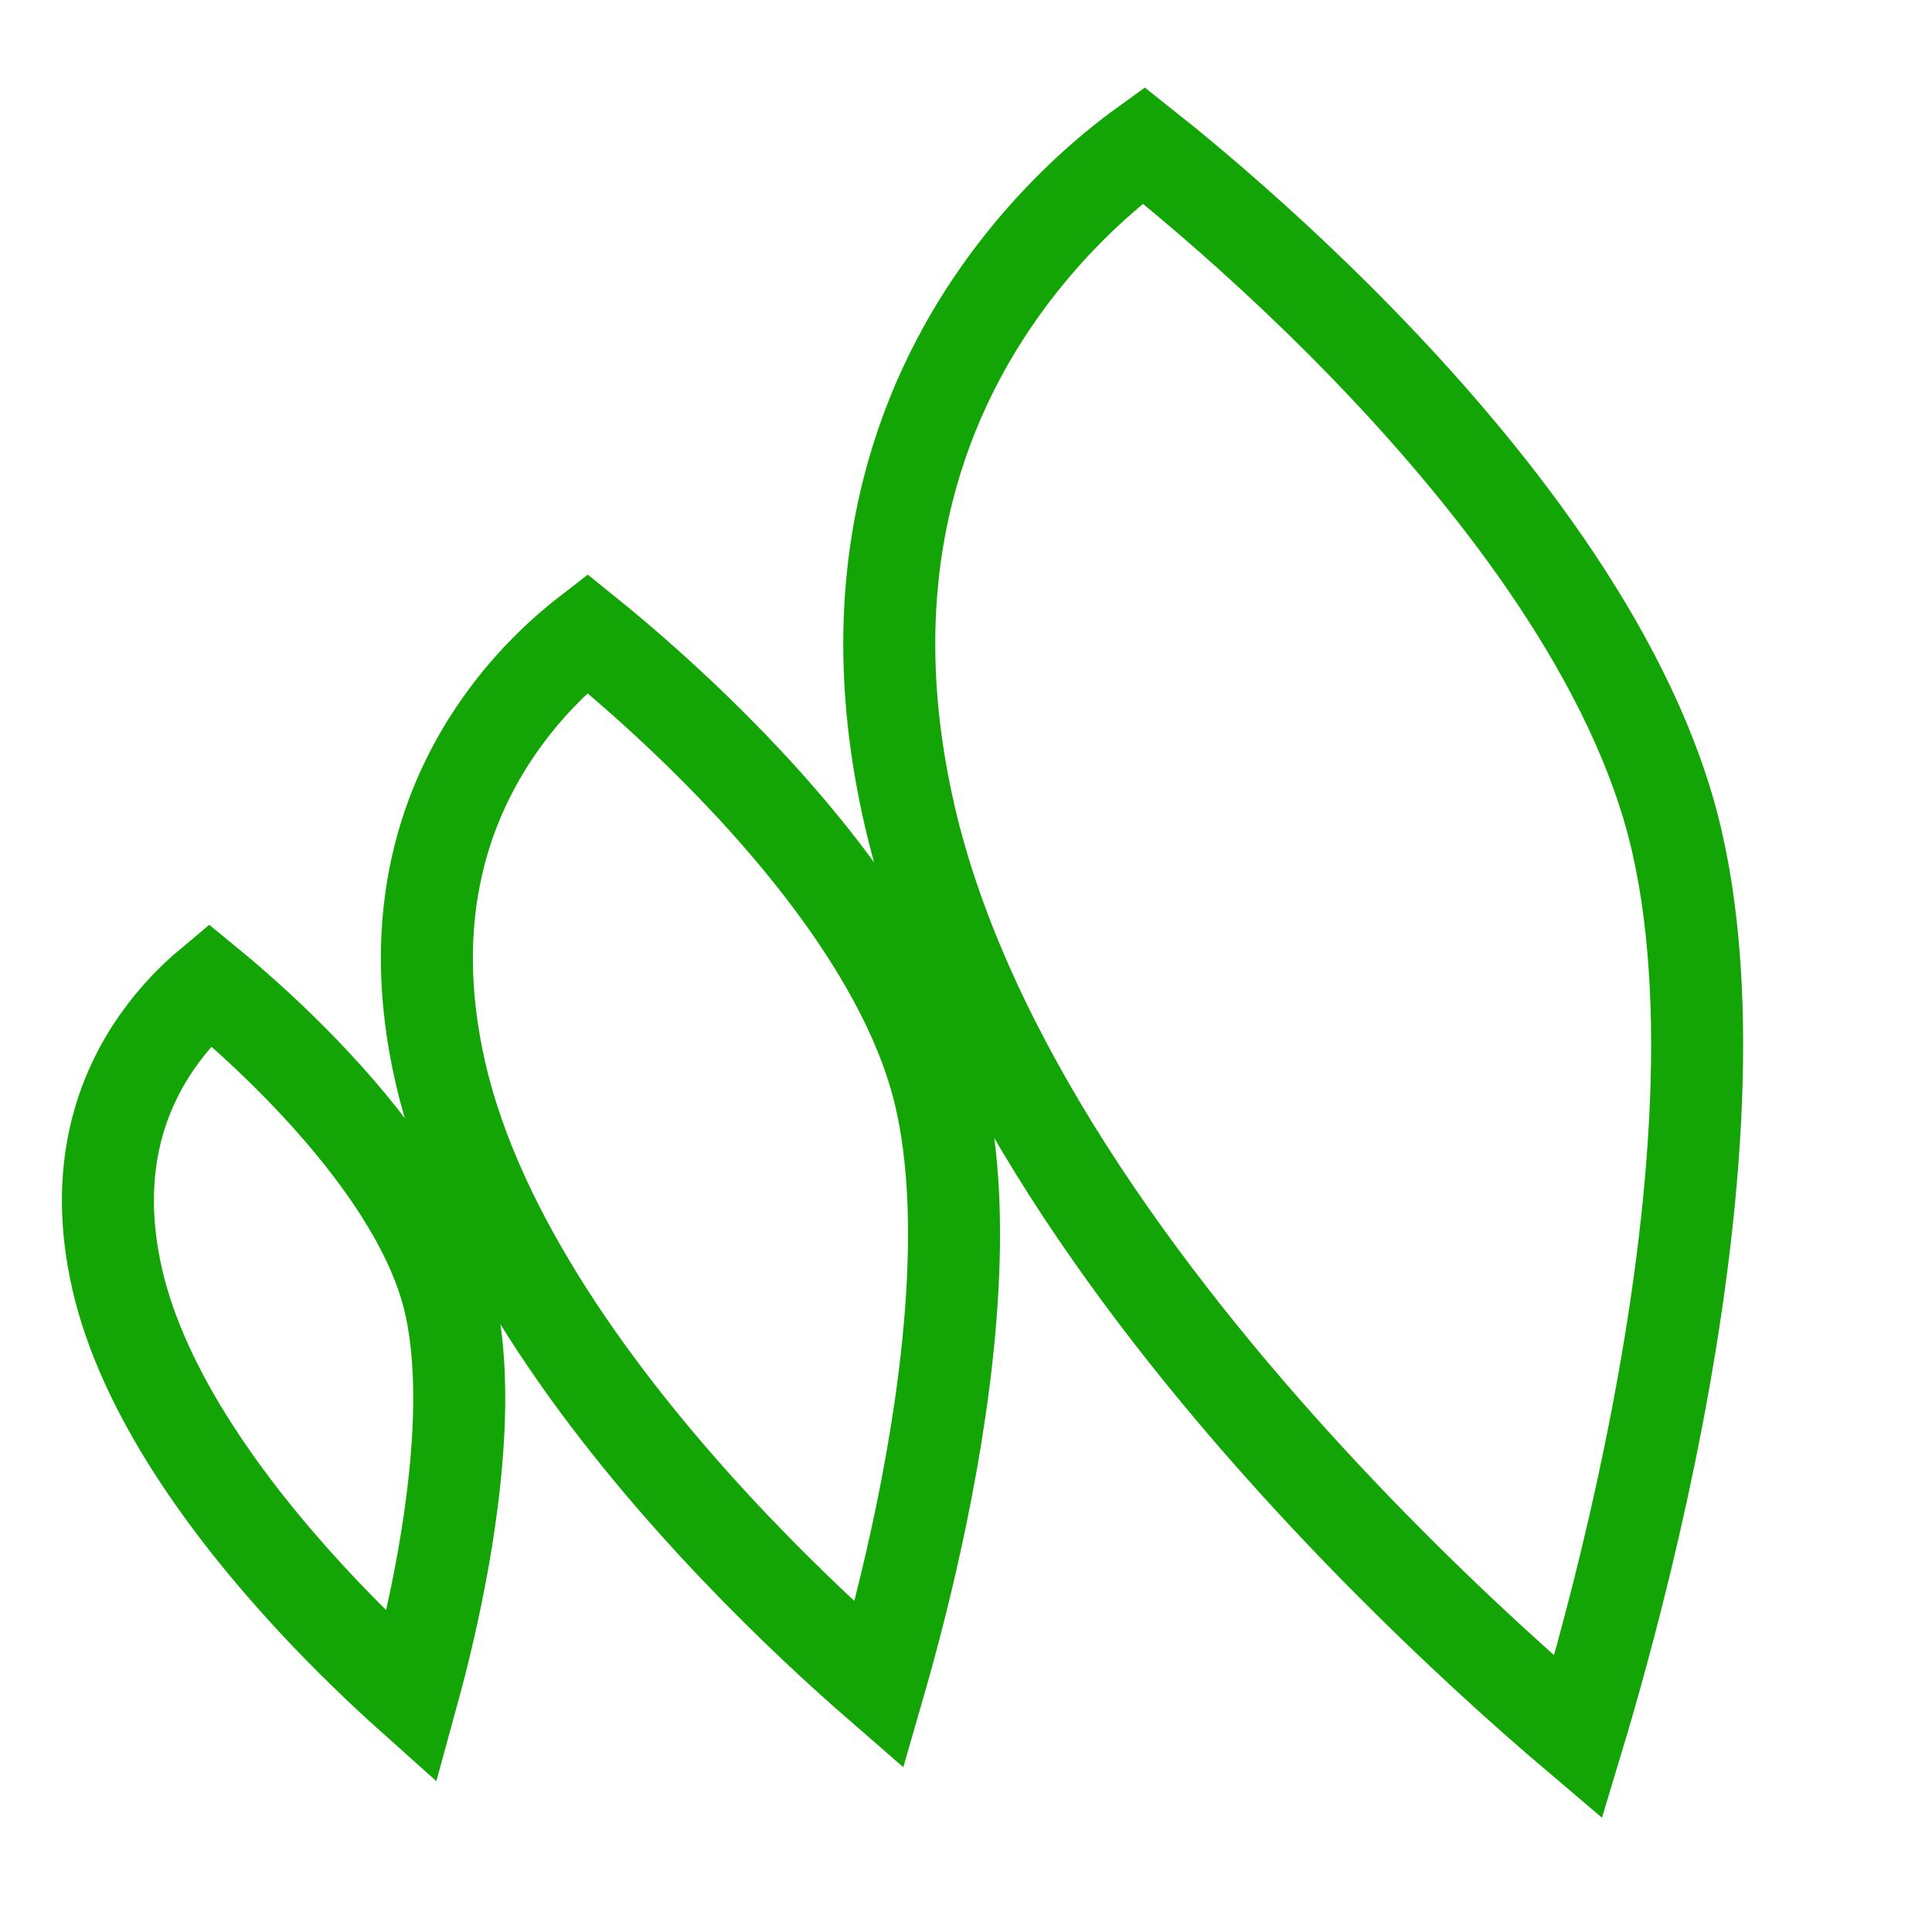 <svg width="105" height="105" viewBox="0 0 105 105" fill="none" xmlns="http://www.w3.org/2000/svg">
<path d="M24.444 70.79C25.488 75.319 24.791 81.462 23.705 86.736C23.272 88.835 22.792 90.734 22.375 92.249C20.854 90.888 18.877 89.017 16.821 86.787C12.354 81.944 7.799 75.719 6.38 69.562C4.99 63.533 6.647 59.312 8.569 56.575C9.531 55.205 10.578 54.187 11.39 53.508C11.557 53.645 11.736 53.794 11.926 53.955C13.141 54.981 14.783 56.45 16.491 58.22C19.989 61.846 23.431 66.397 24.444 70.79Z" stroke="#12A505" stroke-width="5"/>
<path d="M51.106 59.607C52.616 66.154 51.599 74.915 50.078 82.301C49.329 85.941 48.478 89.151 47.814 91.451C47.801 91.496 47.788 91.541 47.775 91.586C47.537 91.379 47.286 91.159 47.024 90.927C44.831 88.986 41.863 86.205 38.765 82.845C32.497 76.05 25.987 67.197 23.945 58.338C21.931 49.606 24.333 43.426 27.157 39.406C28.588 37.368 30.146 35.864 31.342 34.874C31.544 34.706 31.736 34.554 31.913 34.417C32.307 34.735 32.773 35.117 33.296 35.559C35.012 37.008 37.331 39.084 39.746 41.586C44.657 46.675 49.628 53.195 51.106 59.607Z" stroke="#12A505" stroke-width="5"/>
<path d="M91.127 45.682C93.379 55.451 91.854 68.389 89.639 79.147C88.542 84.474 87.297 89.169 86.327 92.531C86.129 93.217 85.942 93.846 85.771 94.414C85.067 93.817 84.249 93.111 83.338 92.305C80.13 89.465 75.787 85.396 71.252 80.478C62.111 70.568 52.479 57.521 49.442 44.347C46.434 31.299 50.025 21.993 54.287 15.926C56.438 12.864 58.778 10.606 60.575 9.117C61.172 8.623 61.707 8.215 62.151 7.894C62.844 8.443 63.771 9.193 64.869 10.12C67.384 12.245 70.785 15.287 74.327 18.958C81.493 26.385 88.906 36.048 91.127 45.682Z" stroke="#12A505" stroke-width="5"/>
</svg>
